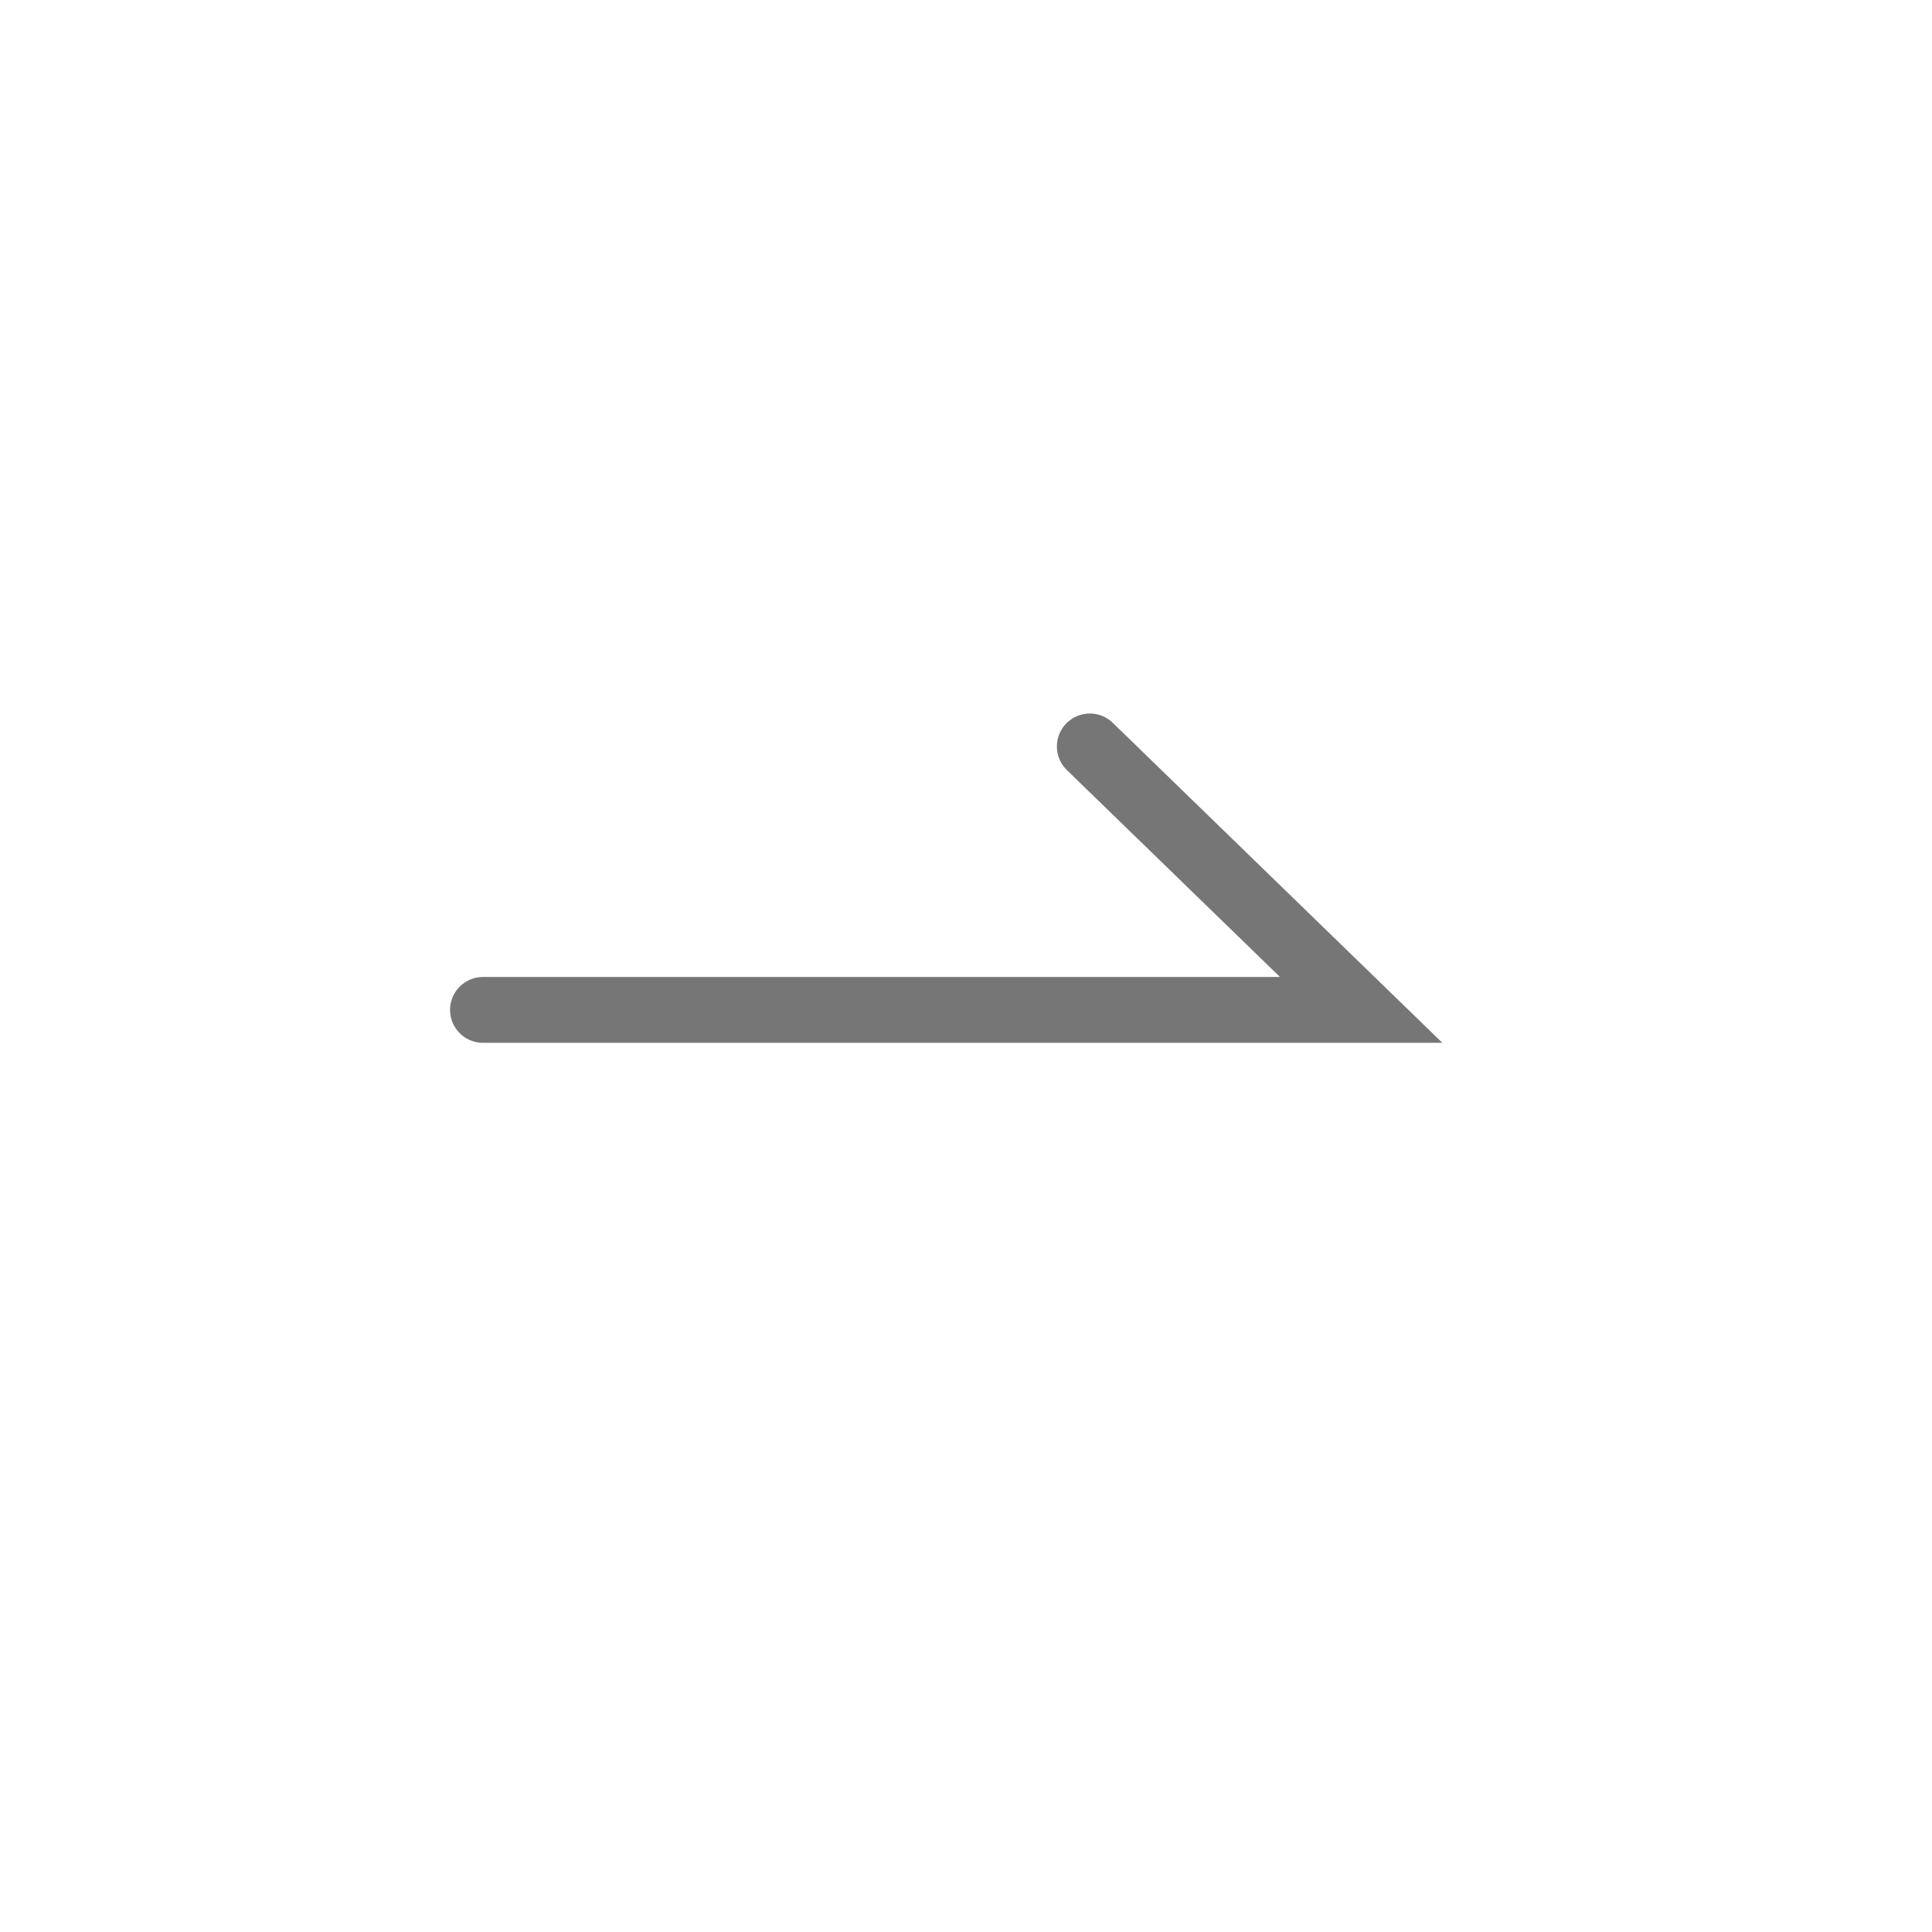 <svg xmlns="http://www.w3.org/2000/svg" width="44" height="44" viewBox="0 0 44 44">
    <g fill="none" fill-rule="evenodd">
        <path d="M0 0h44v44H0z" opacity=".2"/>
        <path stroke="#767676" stroke-linecap="round" stroke-width="1.5" d="M11 23h20l-6.18-6"/>
    </g>
</svg>
